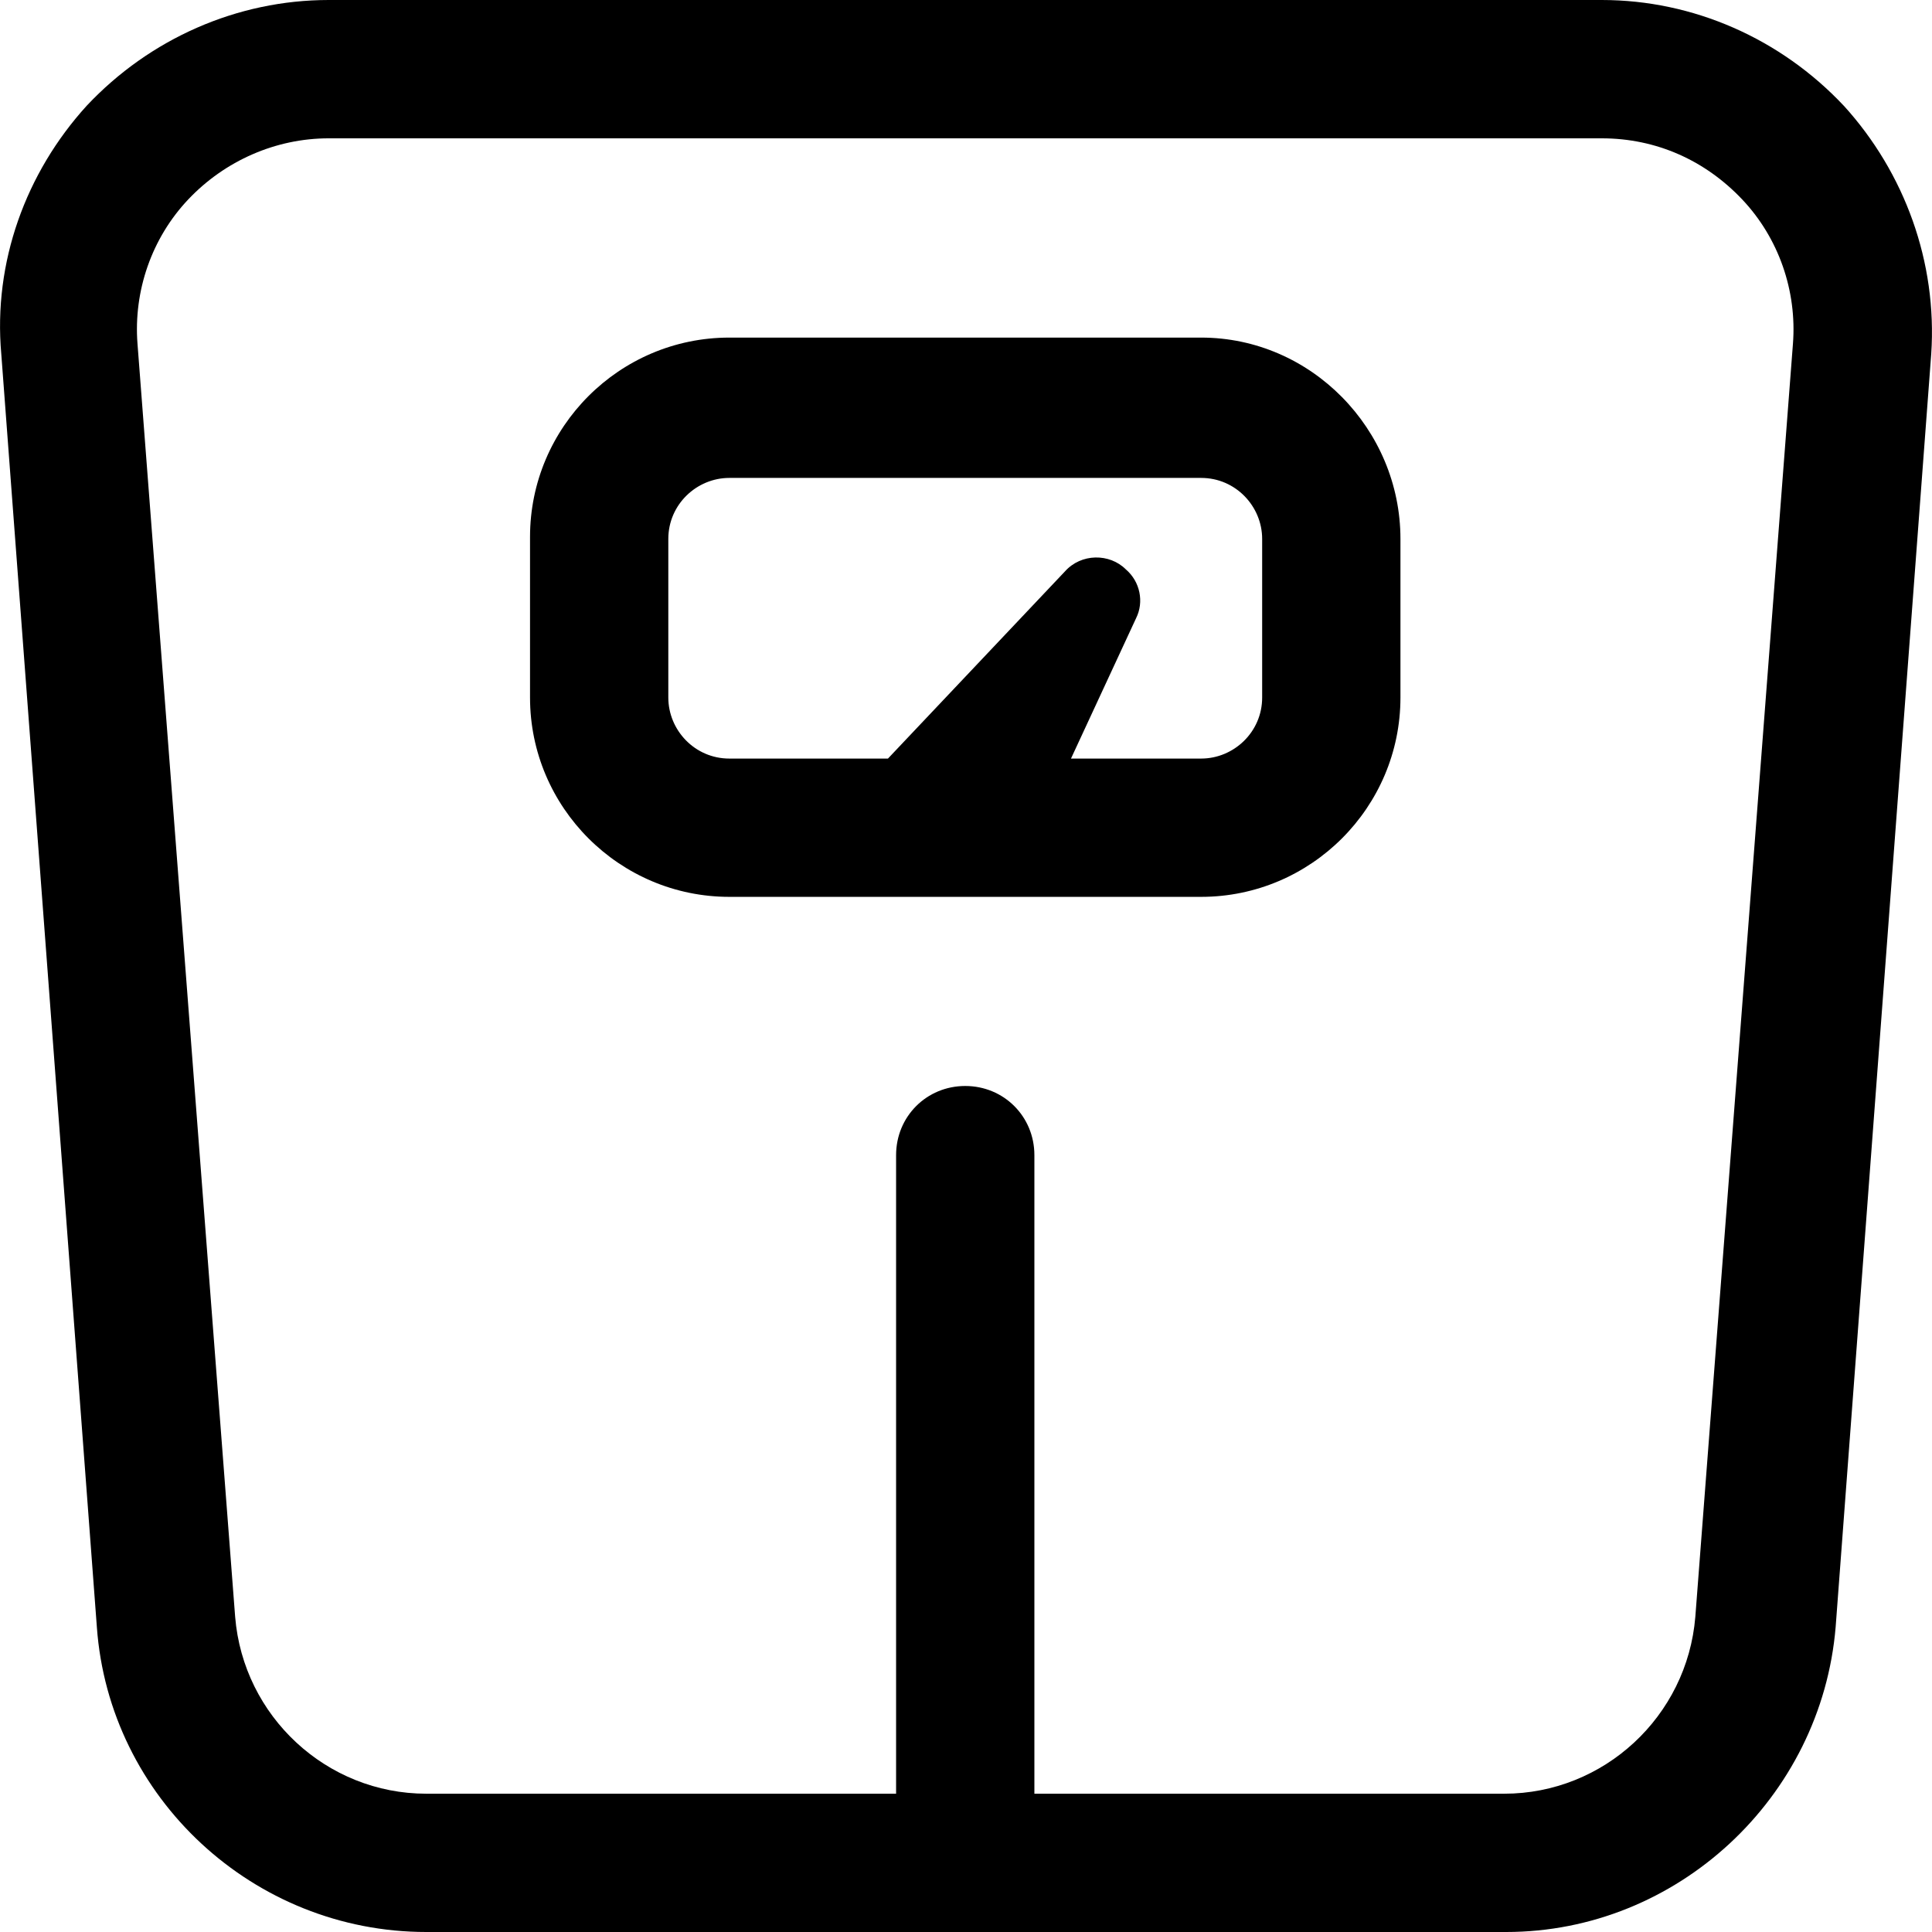 <?xml version="1.0" encoding="UTF-8"?><svg id="a" xmlns="http://www.w3.org/2000/svg" viewBox="0 0 531.98 532" height="25" width="25"><path d="M507.7,29.12C490.34,10.64,466.26,0,441.06,0H90.5C65.3,0,41.22,10.64,23.86,29.12,7.06,47.6-1.9,72.24,.34,97.44L26.66,448c3.36,47.04,43.12,84,90.72,84H414.74c47.04,0,86.8-36.96,90.72-84l26.32-350.56c1.68-25.2-7.28-49.84-24.07-68.32h0Zm-40.88,416.08c-2.24,27.44-25.2,48.72-52.64,48.72h-129.36v-175.84c0-10.64-8.4-19.04-19.04-19.04s-19.04,8.4-19.04,19.04v175.84H117.38c-27.44,0-50.4-21.28-52.64-48.72L37.85,94.65c-1.12-14.56,3.92-29.12,14-39.76,10.08-10.64,24.08-16.8,38.64-16.8H441.06c15.12,0,28.56,6.16,38.64,16.8,10.08,10.64,15.12,25.2,14,39.76l-26.88,350.55Z"/><path d="M330.74,92.96H200.82c-30.24,0-54.88,24.64-54.88,54.88v44.24c0,30.24,24.64,54.88,54.88,54.88h129.92c30.24,0,54.88-24.64,54.88-54.88v-43.68c0-30.24-24.64-55.44-54.88-55.44h0Zm16.8,99.12c0,9.52-7.84,16.8-16.8,16.8h-35.84l17.92-38.64c2.24-4.48,1.12-10.08-2.8-13.44-4.48-4.48-12.32-4.48-16.8,.56l-48.72,51.52h-43.68c-9.52,0-16.8-7.84-16.8-16.8v-43.68c0-9.52,7.84-16.8,16.8-16.8h129.92c9.52,0,16.8,7.84,16.8,16.8v43.68Z"/></svg>